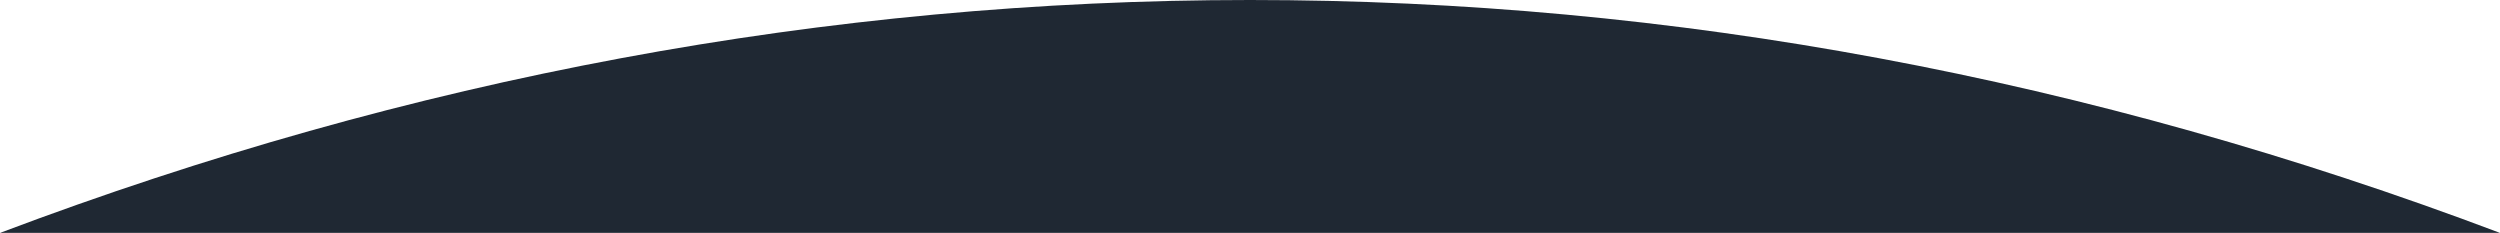 <?xml version="1.0" encoding="UTF-8"?>
<svg width="3172px" height="296px" viewBox="0 0 3172 296" version="1.1" xmlns="http://www.w3.org/2000/svg" xmlns:xlink="http://www.w3.org/1999/xlink">
    <!-- Generator: Sketch 53.1 (72631) - https://sketchapp.com -->
    <title>Rectangle</title>
    <desc>Created with Sketch.</desc>
    <g id="Design-Elements-(WIP)" stroke="none" stroke-width="1" fill="none" fill-rule="evenodd">
        <path d="M1586,0 C2121.624,0 2650.291,98.5 3172,295.5 L0,295.5 C521.709,98.5 1050.376,1.3669621e-14 1586,0 Z" id="Rectangle" fill="#1F2833"></path>
    </g>
</svg>
